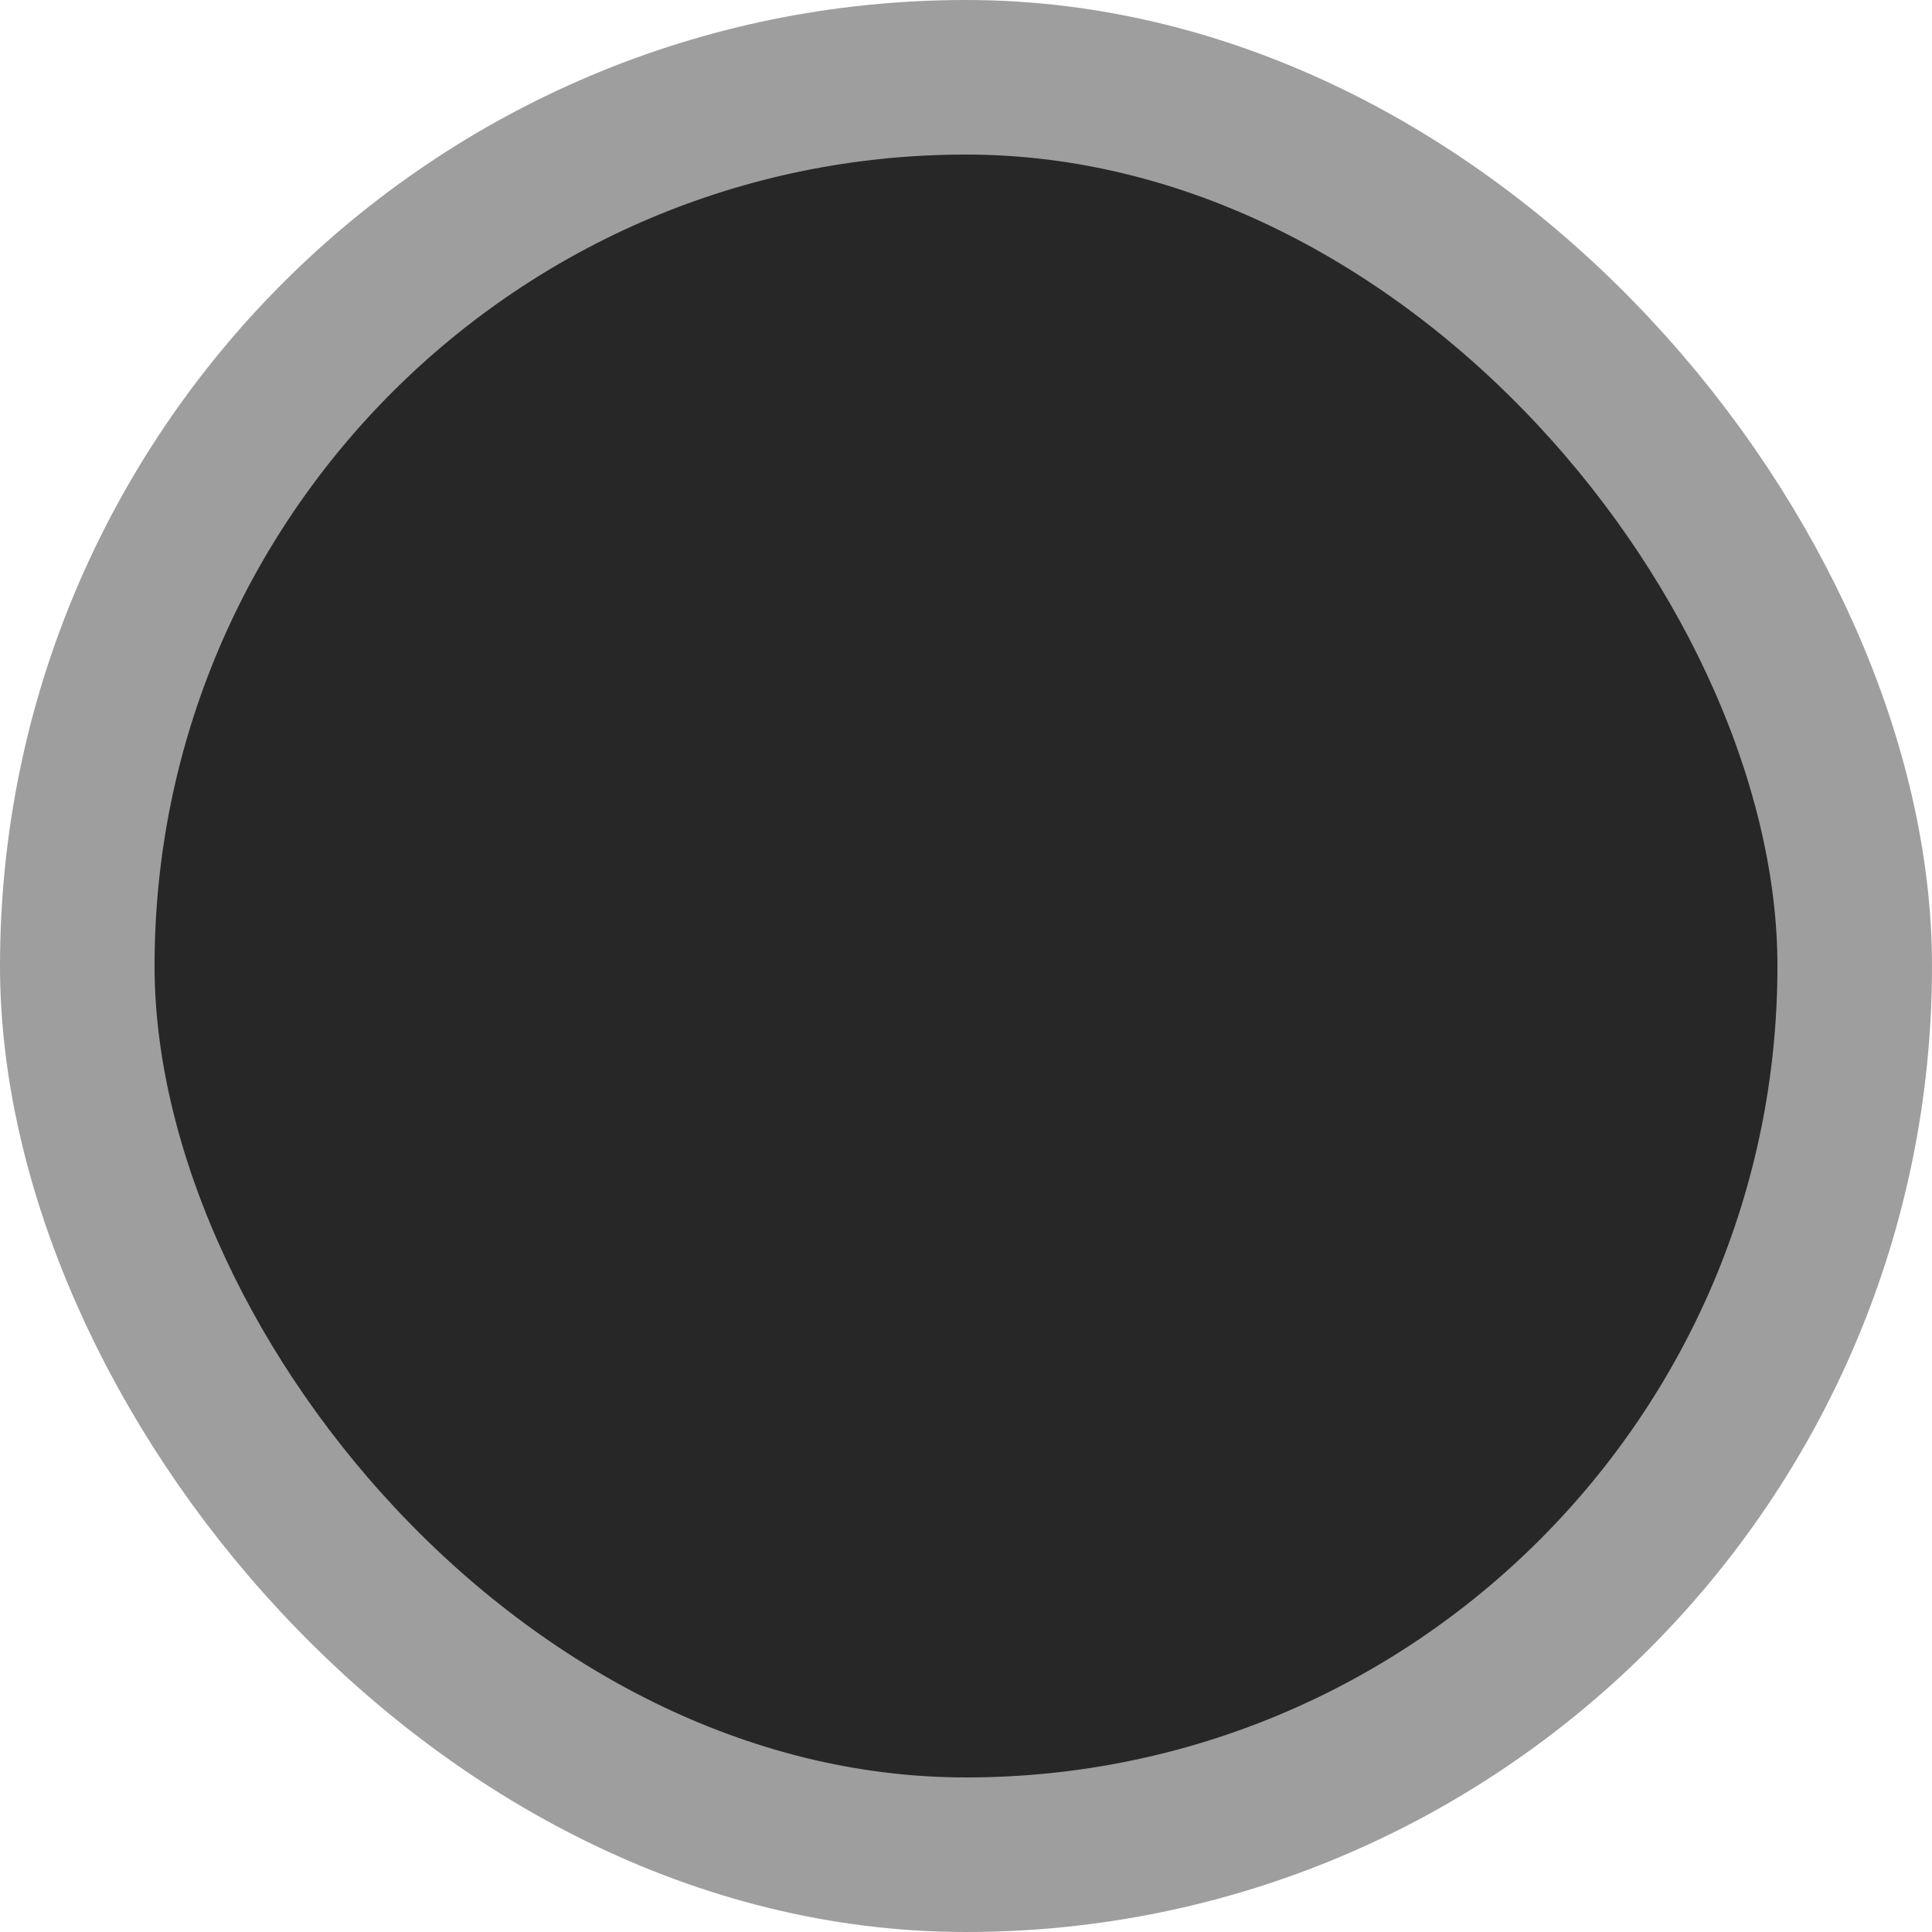 <svg width="25" height="25" viewBox="0 0 25 25" fill="none" xmlns="http://www.w3.org/2000/svg">
<rect x="1" y="1" width="23" height="23" rx="11.5" fill="#272727"/>
<rect x="1" y="1" width="23" height="23" rx="11.5" stroke="#9E9E9E" stroke-width="2"/>
</svg>
